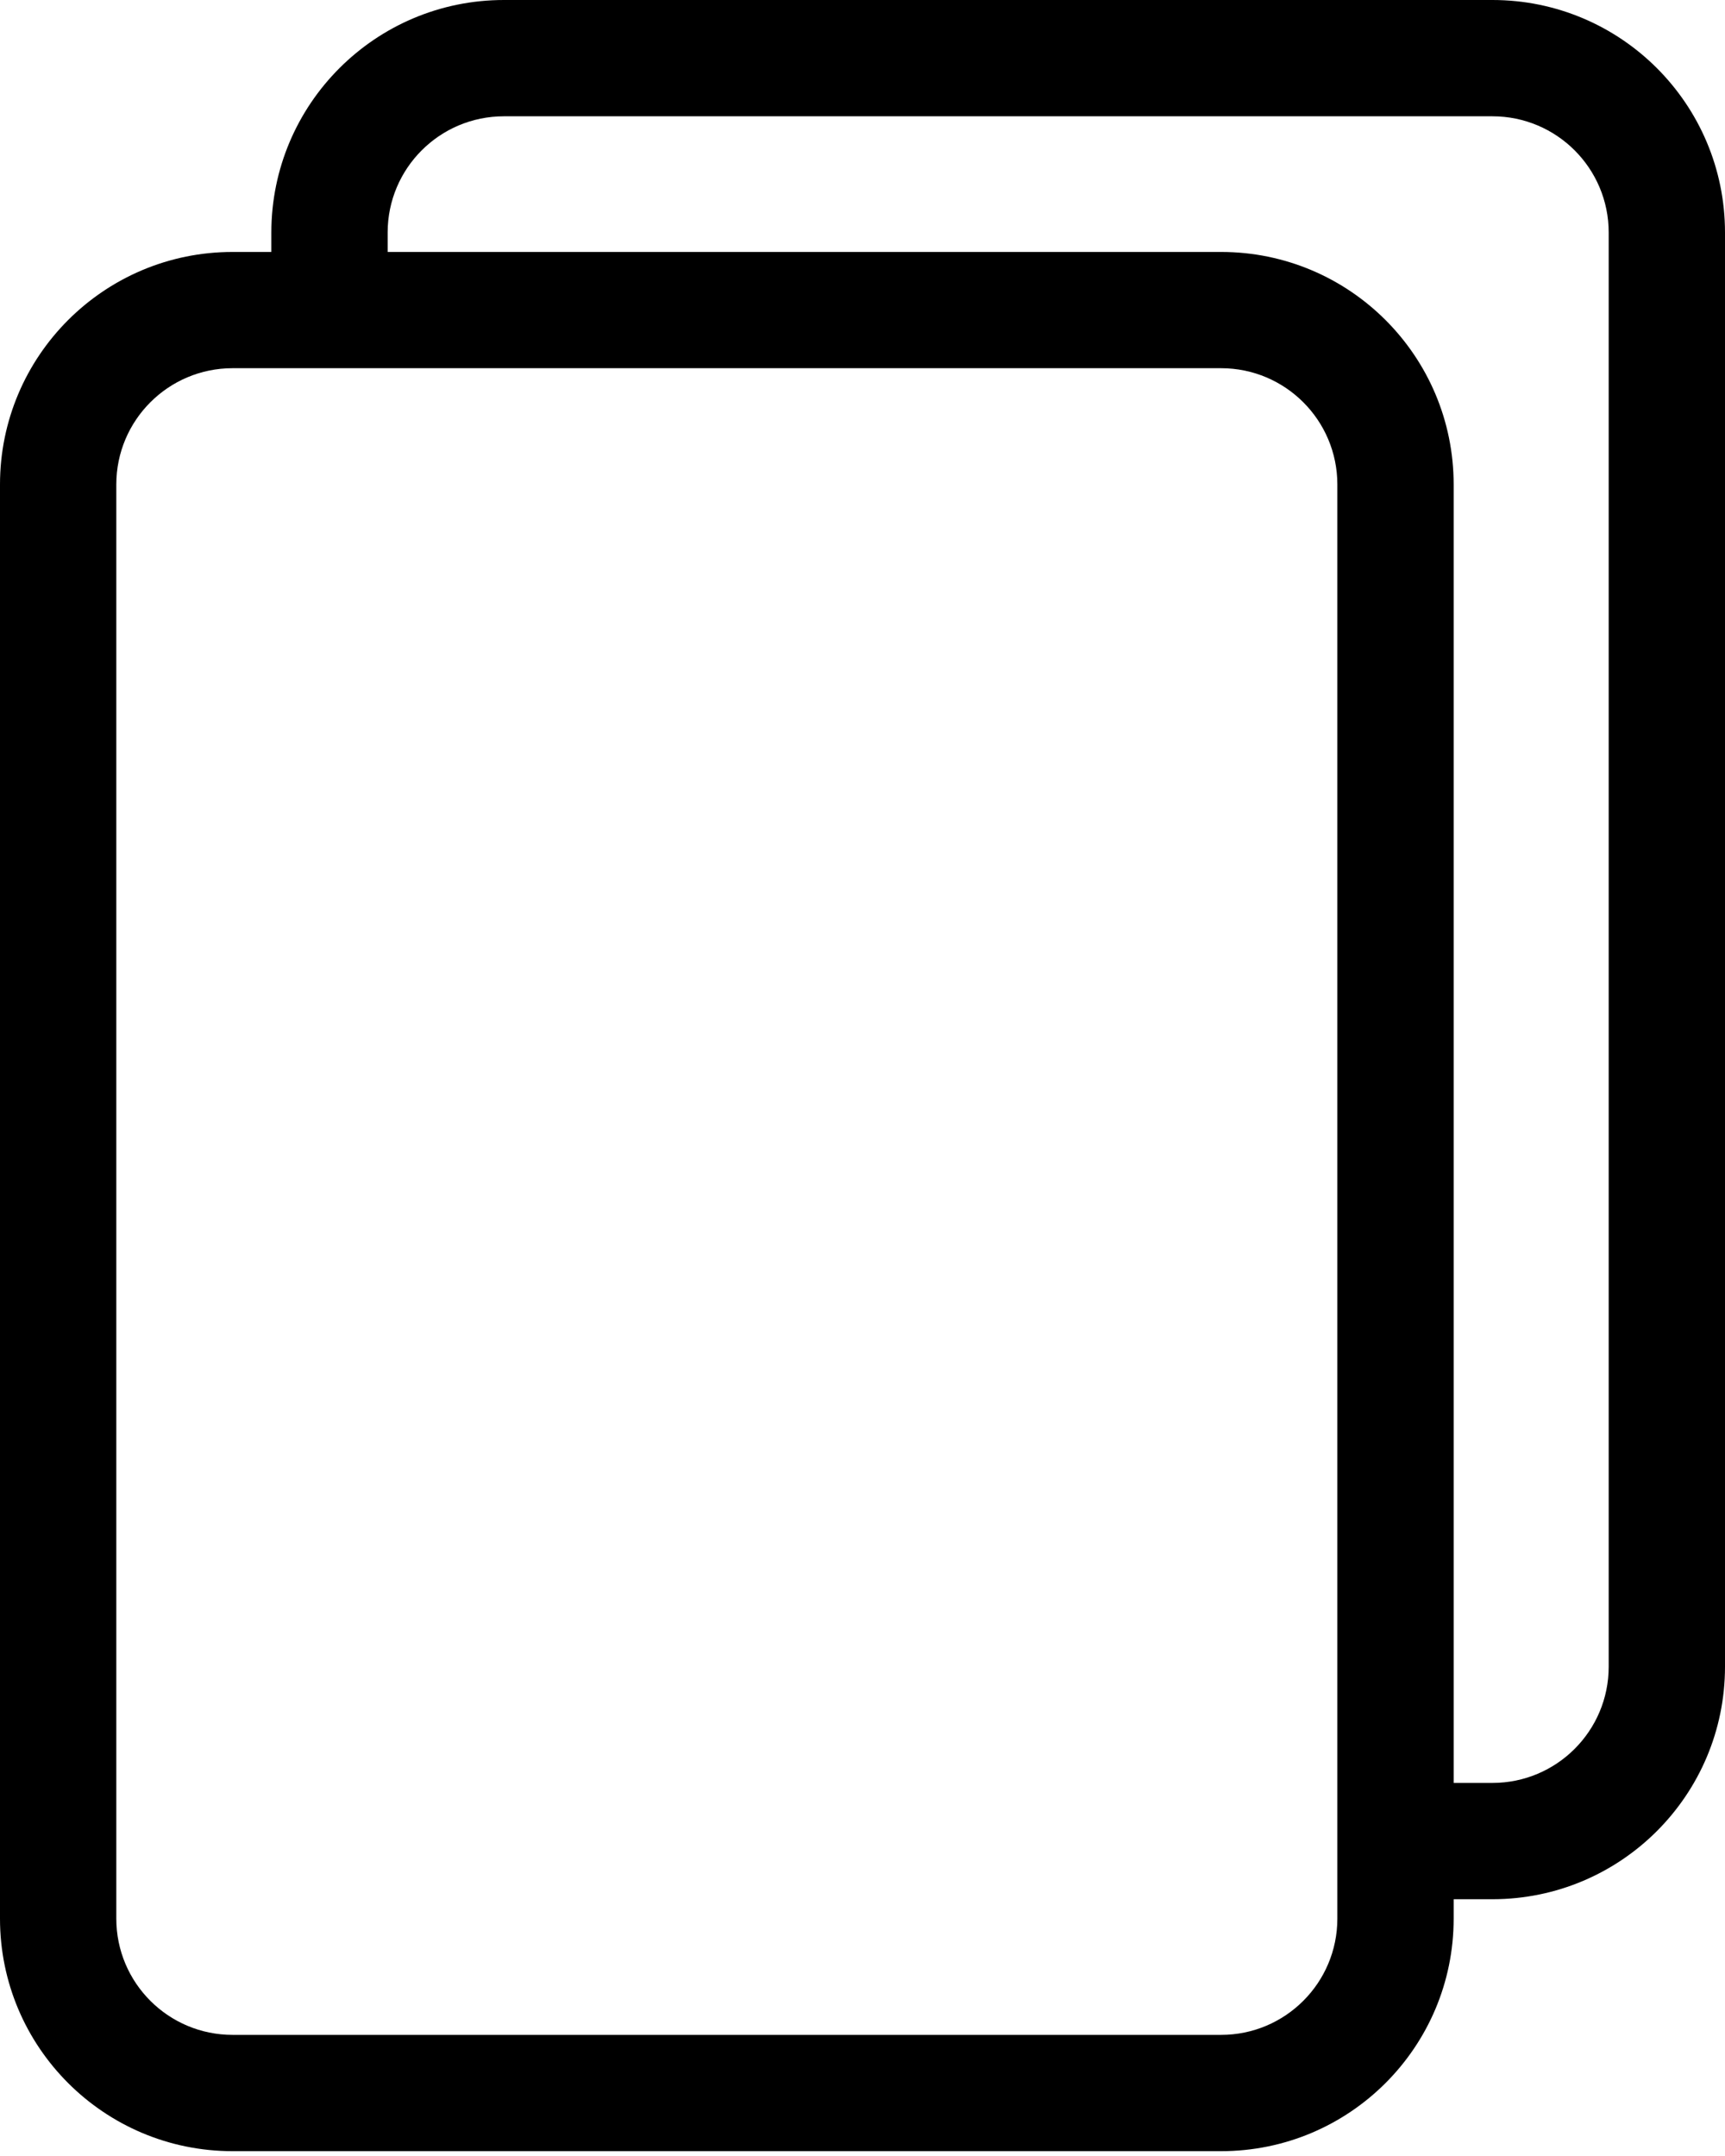 <svg width="40" height="50" viewBox="0 0 40 50" fill="none" xmlns="http://www.w3.org/2000/svg">
<path fill-rule="evenodd" clip-rule="evenodd" d="M28.315 8.539H5.393C3.904 8.539 2.697 9.747 2.697 11.236V44.495C2.697 45.984 3.904 47.191 5.393 47.191H28.315C29.804 47.191 31.011 45.984 31.011 44.495V11.236C31.011 9.747 29.804 8.539 28.315 8.539ZM5.393 5.843C2.415 5.843 0 8.257 0 11.236V44.495C0 47.473 2.415 49.888 5.393 49.888H28.315C31.293 49.888 33.708 47.473 33.708 44.495V11.236C33.708 8.257 31.293 5.843 28.315 5.843H5.393Z" fill="black"/>
<path fill-rule="evenodd" clip-rule="evenodd" d="M11.685 2.697H34.607C36.096 2.697 37.303 3.904 37.303 5.393V38.652C37.303 40.141 36.096 41.348 34.607 41.348H31.91V44.045H34.607C37.585 44.045 40 41.63 40 38.652V5.393C40 2.415 37.585 0 34.607 0H11.685C8.707 0 6.292 2.415 6.292 5.393V6.292H8.989V5.393C8.989 3.904 10.196 2.697 11.685 2.697Z" fill="black"/>
</svg>
